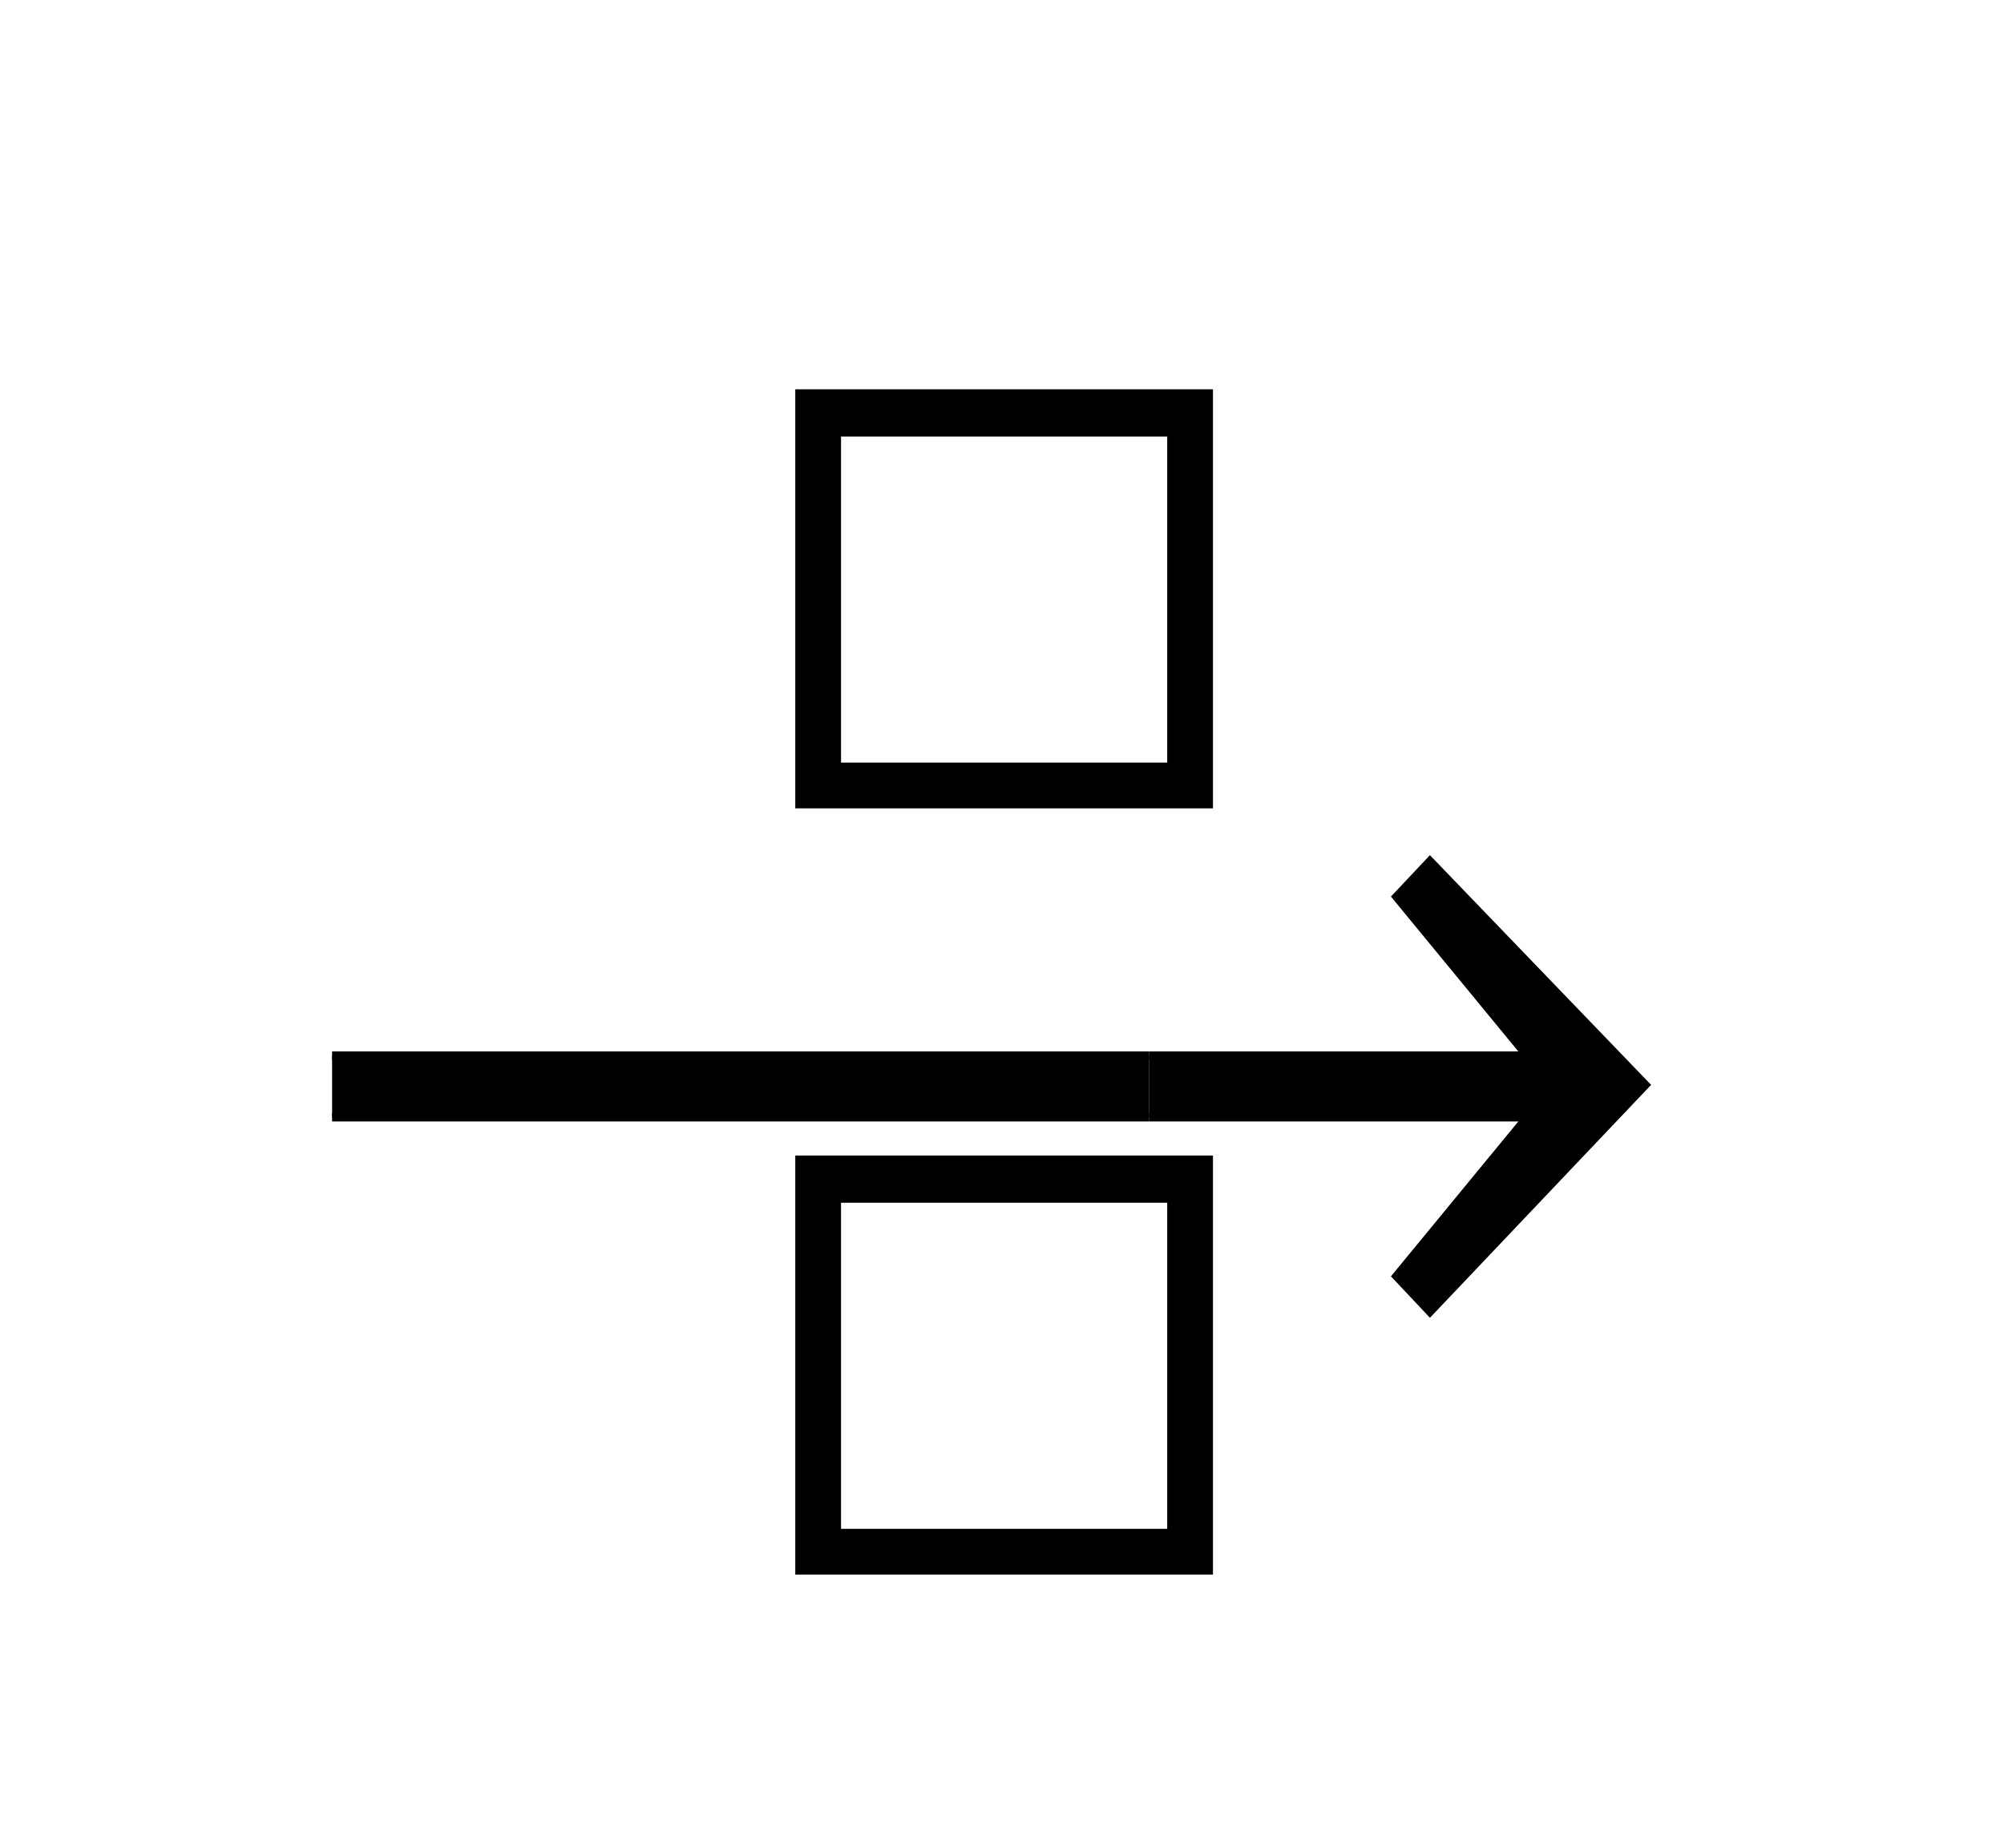 ﻿<svg xmlns="http://www.w3.org/2000/svg" width="32.587" height="30.062" style="width:32.587px;height:30.062px;font-family:Asana-Math, Asana;background:transparent;"><g><g><g><g><g><g style="transform:matrix(1,0,0,1,12.2,13.1);"><path d="M623 560L65 560L65 0L623 0ZM569 504L569 54L119 54L119 504Z" stroke="rgb(0, 0, 0)" stroke-width="8" fill="rgb(0, 0, 0)" style="transform:matrix(0.012,0,0,-0.012,0,0);"></path></g></g></g><g><g><g style="transform:matrix(1,0,0,1,12.2,25.563);"><path d="M623 560L65 560L65 0L623 0ZM569 504L569 54L119 54L119 504Z" stroke="rgb(0, 0, 0)" stroke-width="8" fill="rgb(0, 0, 0)" style="transform:matrix(0.012,0,0,-0.012,0,0);"></path></g></g></g><svg x="5.4" style="overflow:hidden;" y="11.9" height="20" width="13.288"><svg x="0" style="overflow:hidden;" y="0" height="20" width="17.225"><g style="transform:matrix(1,0,0,1,0,17);"><path d="M1140 631L1140 690L-126 690L-126 631Z" stroke="rgb(0, 0, 0)" stroke-width="8" fill="rgb(0, 0, 0)" style="transform:matrix(0.017,0,0,-0.017,0,0);"></path></g></svg><svg x="17.225" style="overflow:hidden;" y="0" height="20" width="17.225"><g style="transform:matrix(1,0,0,1,0,17);"><path d="M1140 631L1140 690L-126 690L-126 631Z" stroke="rgb(0, 0, 0)" stroke-width="8" fill="rgb(0, 0, 0)" style="transform:matrix(0.017,0,0,-0.017,0,0);"></path></g></svg></svg><svg x="18.688" style="overflow:hidden;" y="11.9" height="20" width="8.5"><svg x="0" style="overflow:hidden;" y="0" height="20" width="8.5"><g style="transform:matrix(1,0,0,1,0,17);"><path d="M474.507 662L268.507 876L236.507 842L361.507 690L-162.493 690L-162.493 631L361.507 631L236.507 479L268.507 445Z" stroke="rgb(0, 0, 0)" stroke-width="8" fill="rgb(0, 0, 0)" style="transform:matrix(0.017,0,0,-0.017,0,0);"></path></g></svg></svg></g></g></g></svg>